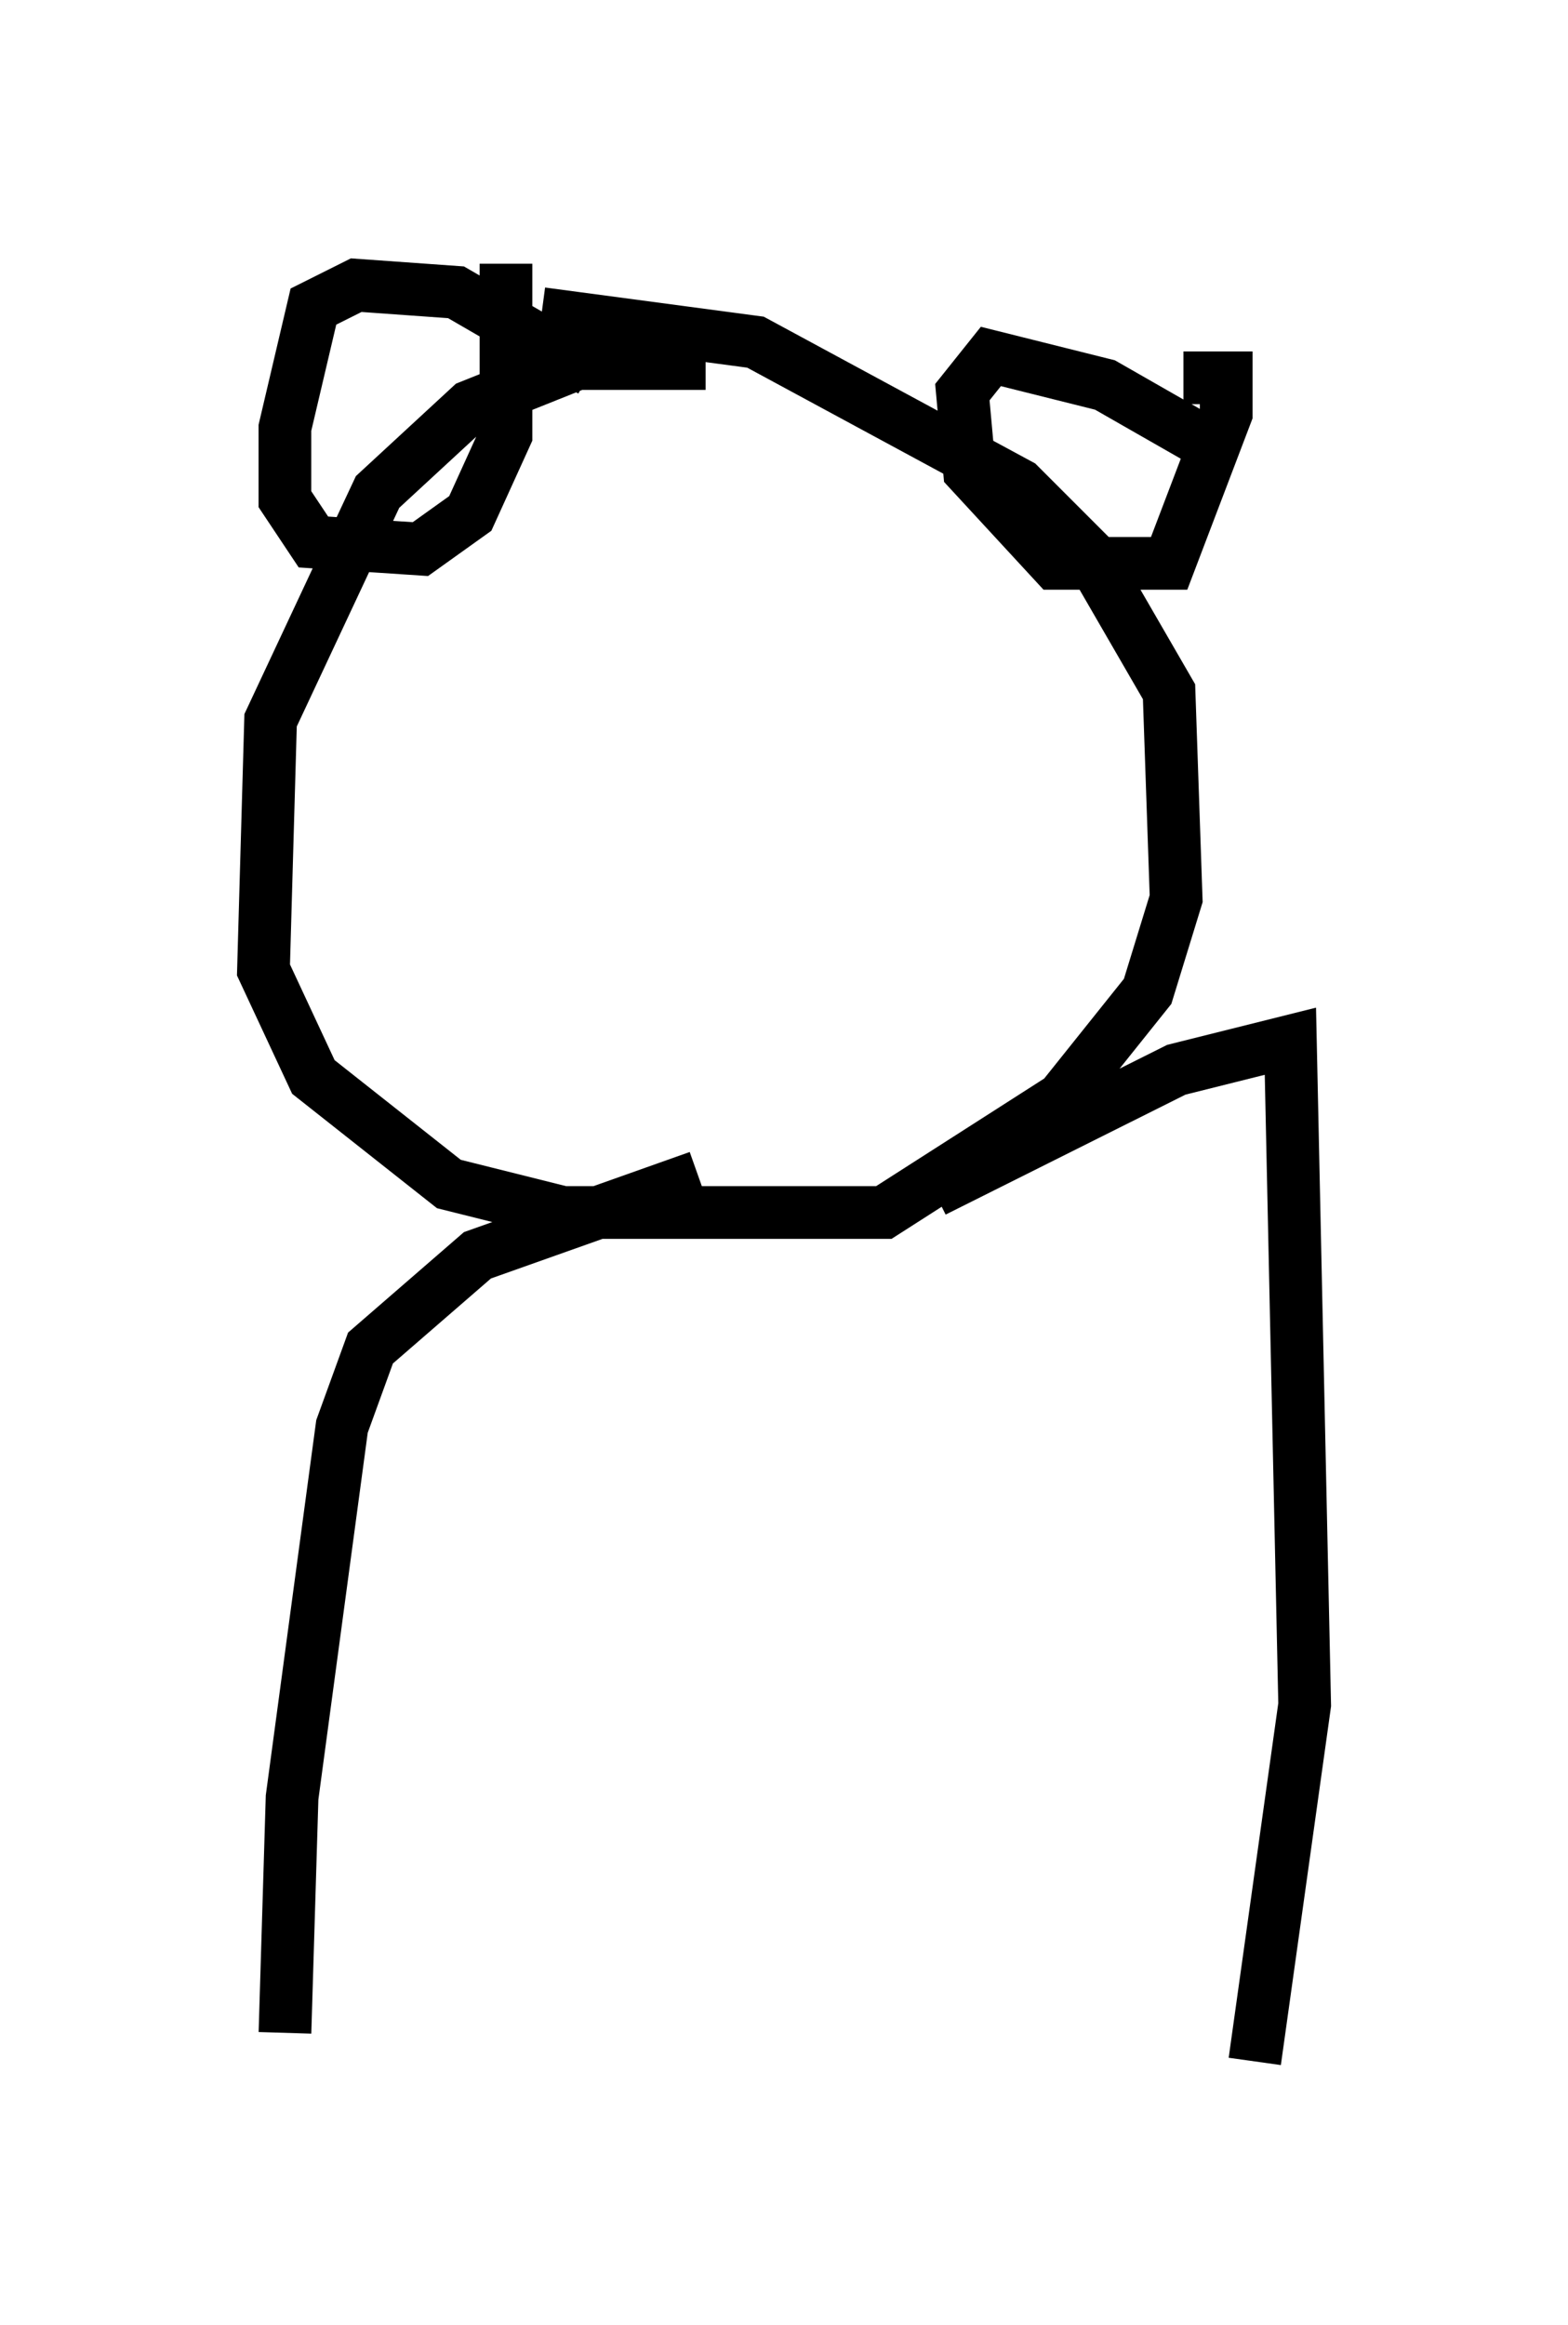 <?xml version="1.0" encoding="utf-8" ?>
<svg baseProfile="full" height="44.1" version="1.1" width="29.756" xmlns="http://www.w3.org/2000/svg" xmlns:ev="http://www.w3.org/2001/xml-events" xmlns:xlink="http://www.w3.org/1999/xlink"><defs /><rect fill="white" height="44.1" width="29.756" x="0" y="0" /><path d="M13.931, 7.842 m-0.541, -0.947 l-2.436, 0.0 -2.03, 0.812 l-1.759, 1.624 -2.03, 4.33 l-0.135, 4.736 0.947, 2.03 l2.571, 2.03 2.165, 0.541 l6.089, 0.0 3.383, -2.165 l1.624, -2.03 0.541, -1.759 l-0.135, -3.924 -1.488, -2.571 l-1.353, -1.353 -5.007, -2.706 l-4.059, -0.541 m0.947, 1.083 l-2.571, -1.488 -1.894, -0.135 l-0.812, 0.406 -0.541, 2.3 l0.0, 1.353 0.541, 0.812 l2.03, 0.135 0.947, -0.677 l0.677, -1.488 0.0, -3.248 m13.261, 3.383 l-1.894, -1.083 -2.165, -0.541 l-0.541, 0.677 0.135, 1.488 l1.624, 1.759 2.165, 0.0 l1.083, -2.842 0.0, -0.677 l-0.812, 0.0 m-9.202, 15.155 l-4.195, 1.488 -2.03, 1.759 l-0.541, 1.488 -0.947, 7.036 l-0.135, 4.465 m12.314, -15.967 l4.601, -2.3 2.165, -0.541 l0.271, 12.584 -0.947, 6.766 " fill="none" stroke="black" stroke-width="1" /></svg>